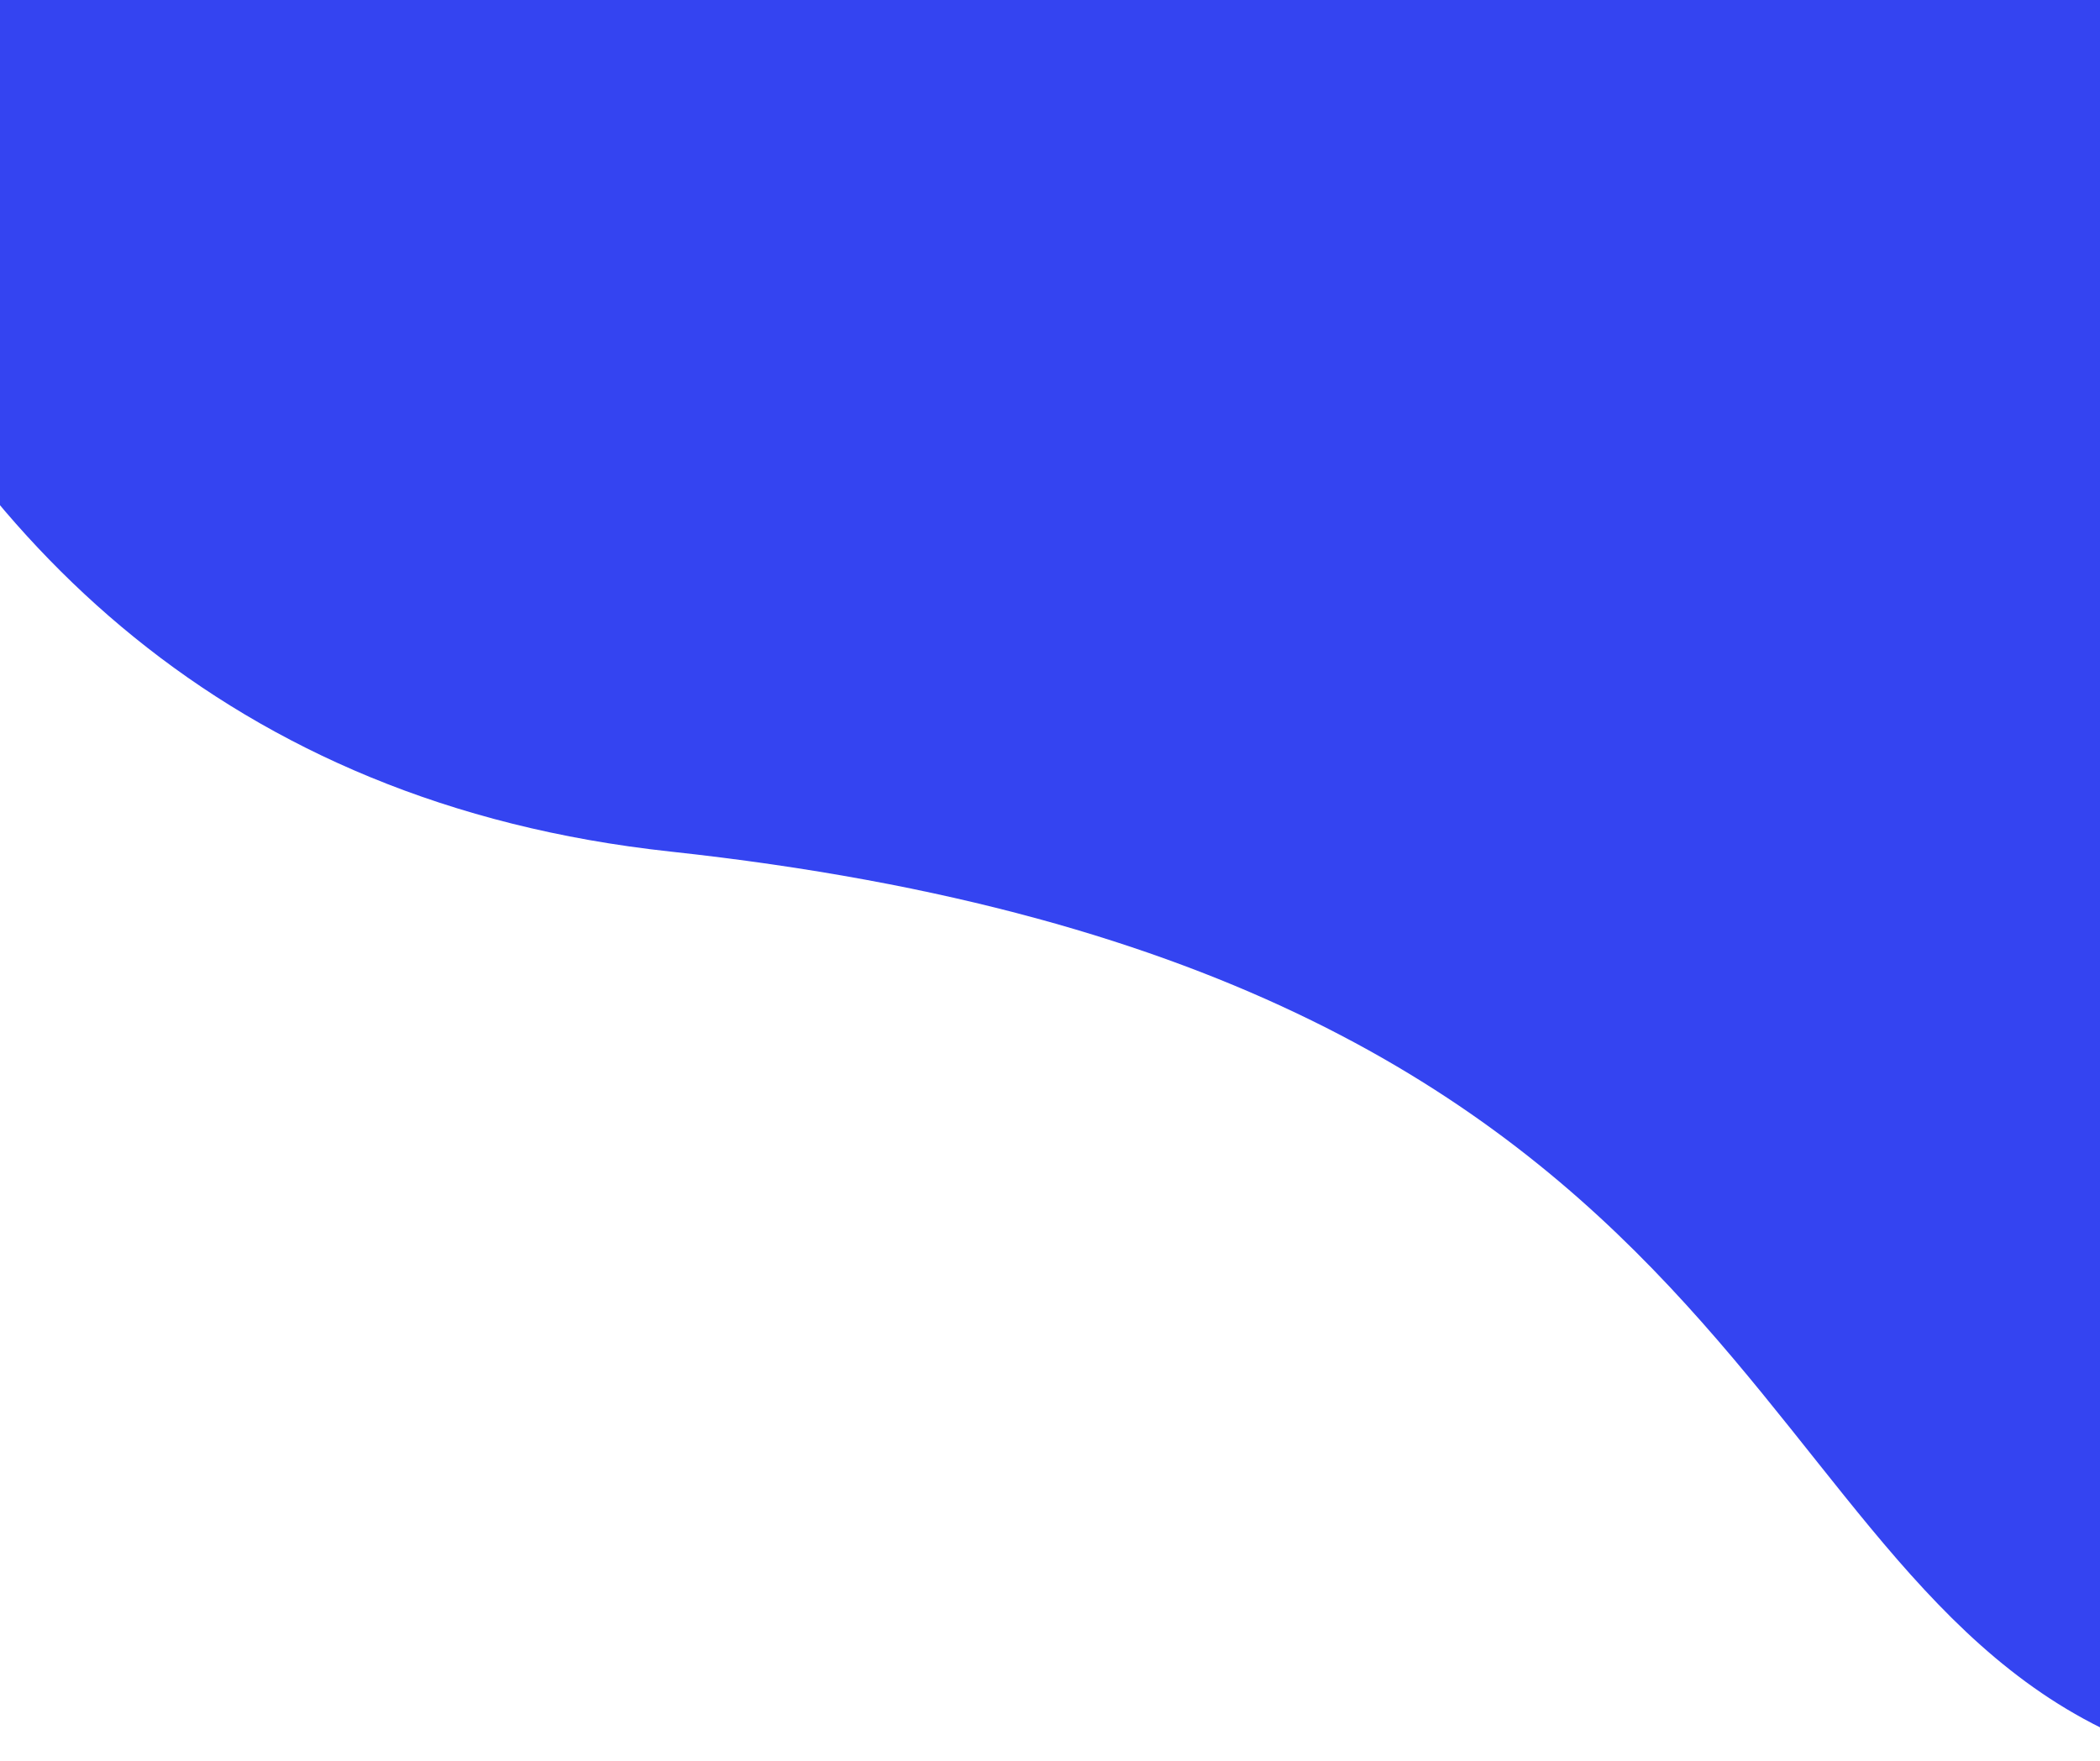 <svg width="360" height="302" viewBox="0 0 360 302" fill="none" xmlns="http://www.w3.org/2000/svg">
<path d="M114.934 146.025C-37.617 129.526 -62.05 -36.405 -55.198 -117.308C-73.108 -172.473 68.09 -111.6 301.271 -146.302C487.815 -174.063 508.09 -45.227 494.909 22.661C476.619 123.925 425.69 321.122 368.302 299.801C296.566 273.151 305.622 166.649 114.934 146.025Z" fill="#3444F1"/>
</svg>
